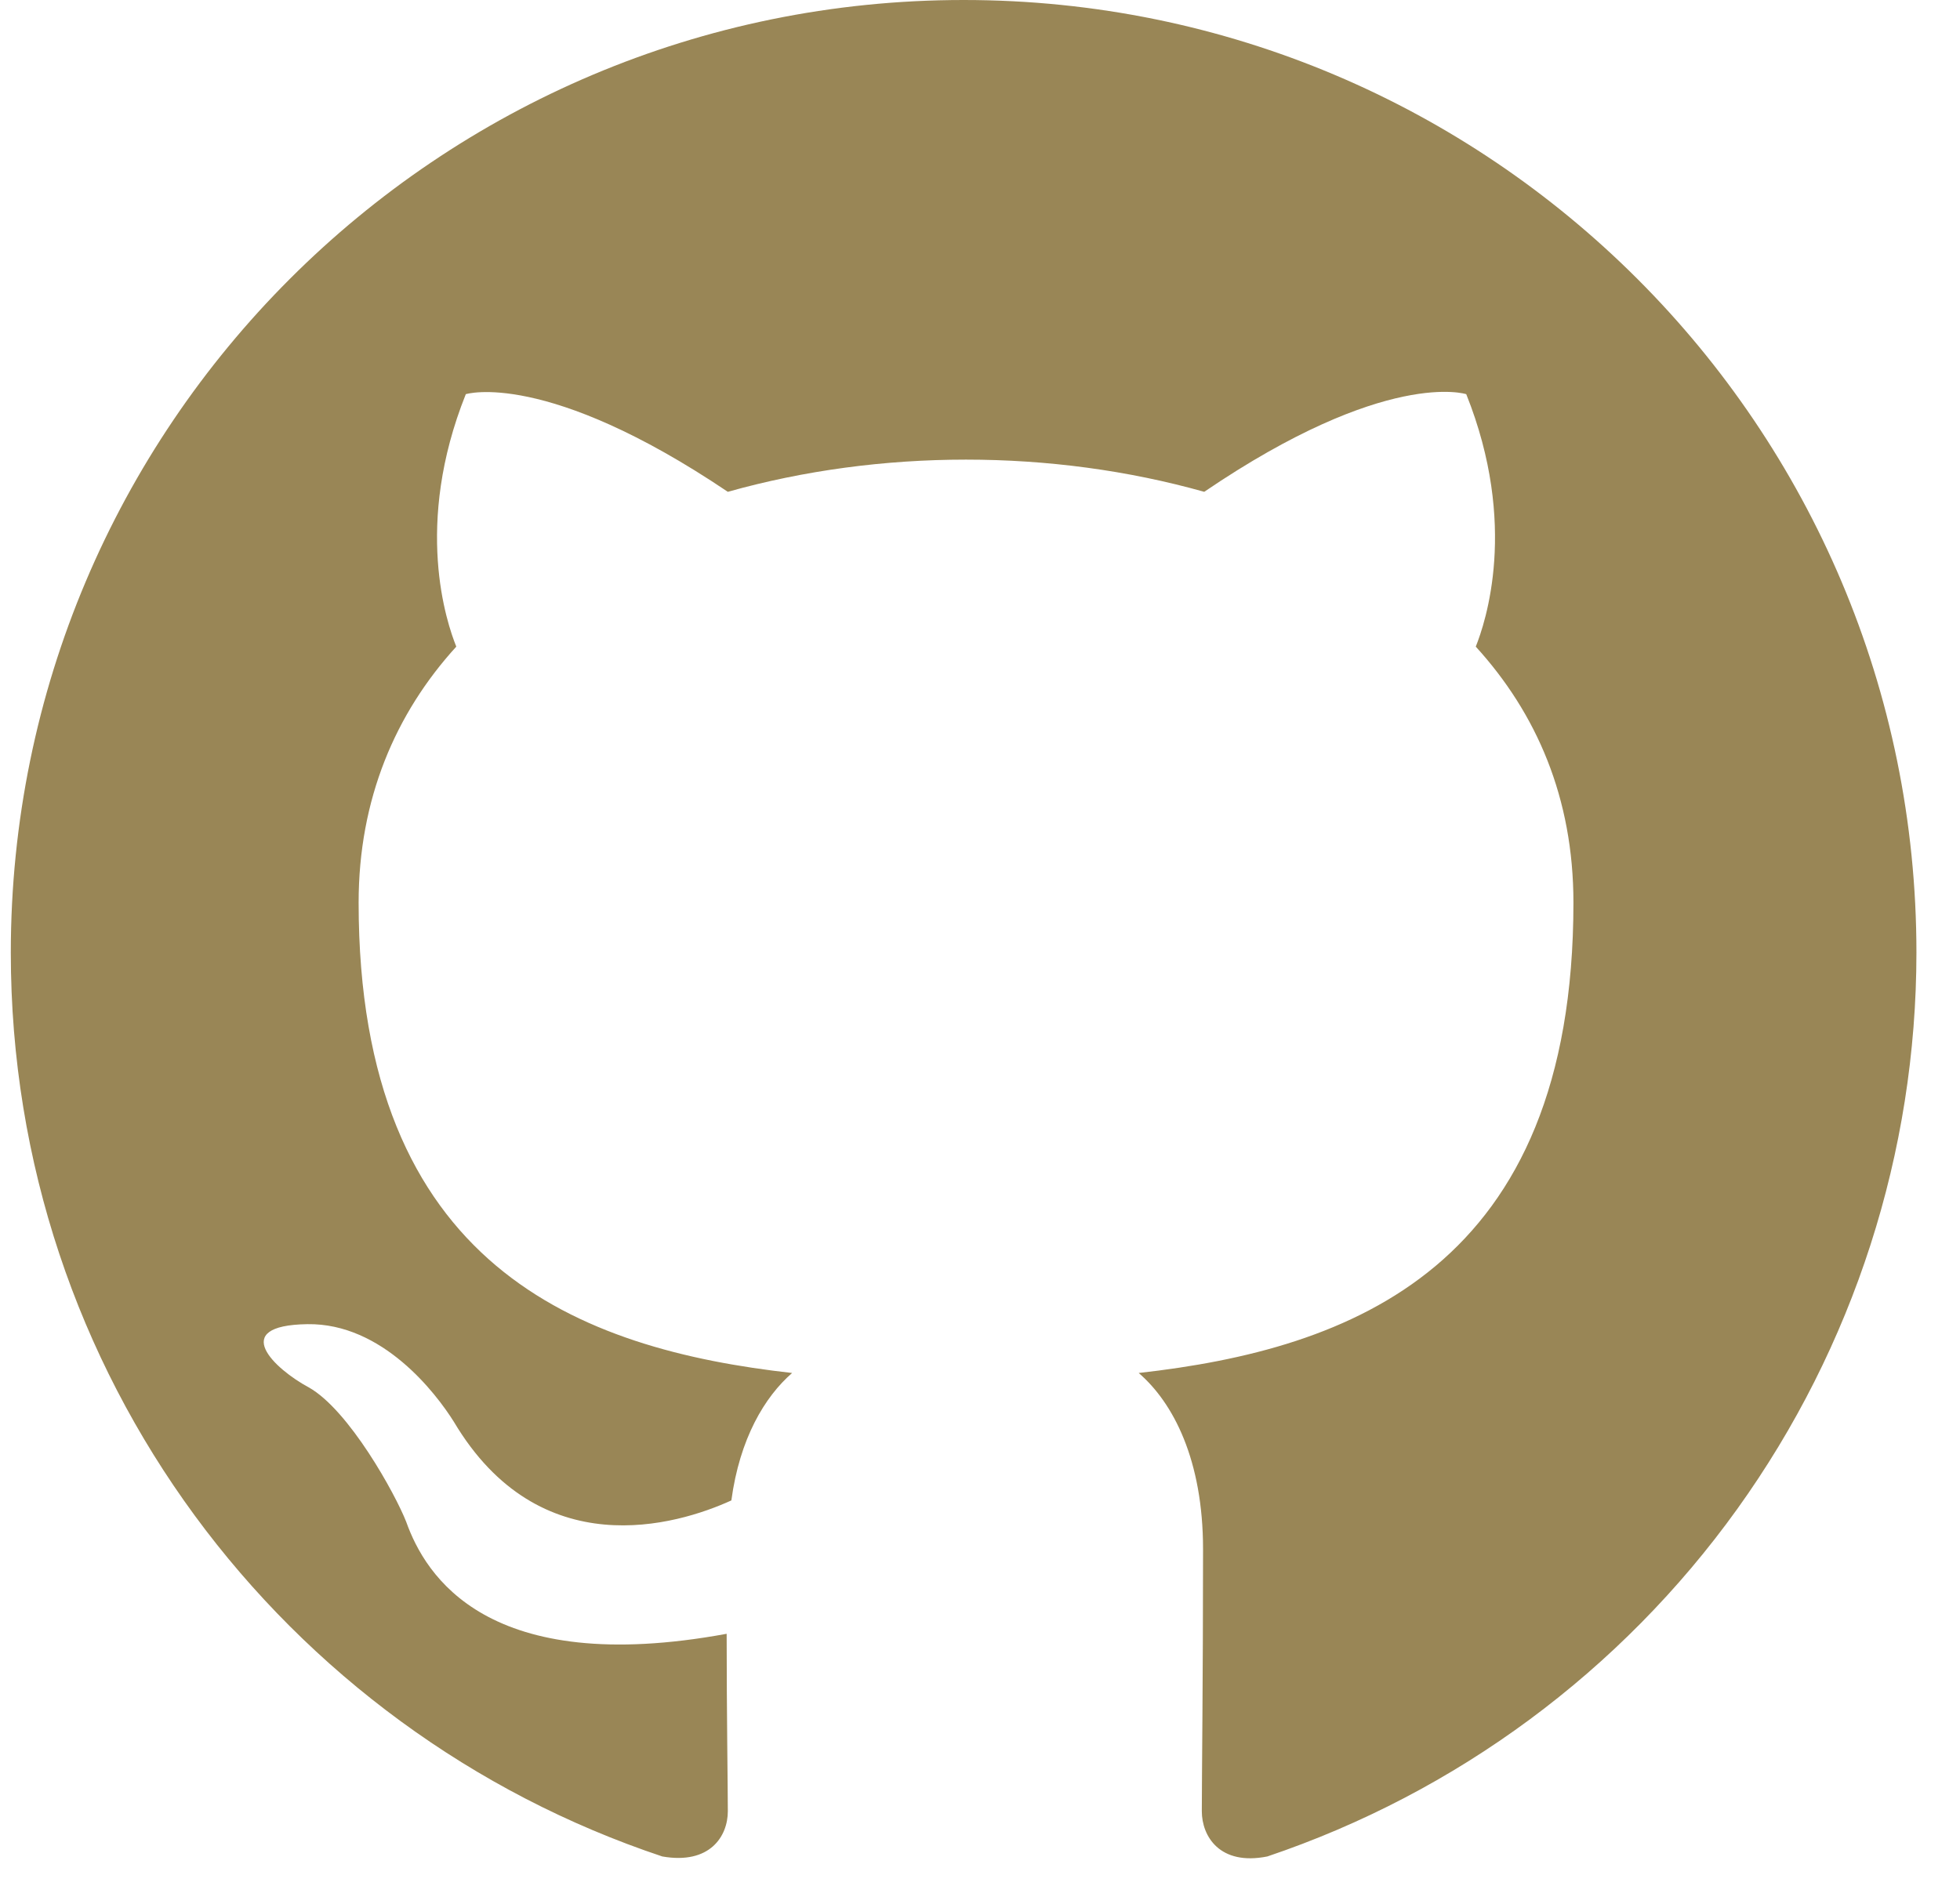<svg width="35" height="34" viewBox="0 0 35 34" fill="none" xmlns="http://www.w3.org/2000/svg">
<path fill-rule="evenodd" clip-rule="evenodd" d="M17.208 0C7.807 0 0.193 7.614 0.193 17.015C0.193 24.543 5.064 30.902 11.827 33.157C12.678 33.306 12.997 32.795 12.997 32.349C12.997 31.945 12.976 30.605 12.976 29.18C8.701 29.967 7.595 28.138 7.254 27.181C7.063 26.691 6.233 25.181 5.51 24.777C4.915 24.458 4.064 23.671 5.489 23.65C6.829 23.629 7.786 24.884 8.105 25.394C9.636 27.968 12.082 27.244 13.06 26.798C13.209 25.692 13.656 24.947 14.145 24.522C10.36 24.097 6.404 22.629 6.404 16.121C6.404 14.271 7.063 12.74 8.148 11.549C7.977 11.123 7.382 9.379 8.318 7.04C8.318 7.04 9.743 6.593 12.997 8.784C14.358 8.401 15.804 8.209 17.25 8.209C18.697 8.209 20.143 8.401 21.504 8.784C24.758 6.572 26.183 7.04 26.183 7.04C27.119 9.379 26.523 11.123 26.353 11.549C27.438 12.74 28.097 14.25 28.097 16.121C28.097 22.651 24.12 24.097 20.334 24.522C20.951 25.054 21.483 26.075 21.483 27.67C21.483 29.945 21.461 31.774 21.461 32.349C21.461 32.795 21.78 33.327 22.631 33.157C26.009 32.017 28.944 29.846 31.023 26.95C33.102 24.054 34.221 20.579 34.222 17.015C34.222 7.614 26.608 0 17.208 0Z" fill="#998656"/>
</svg>
